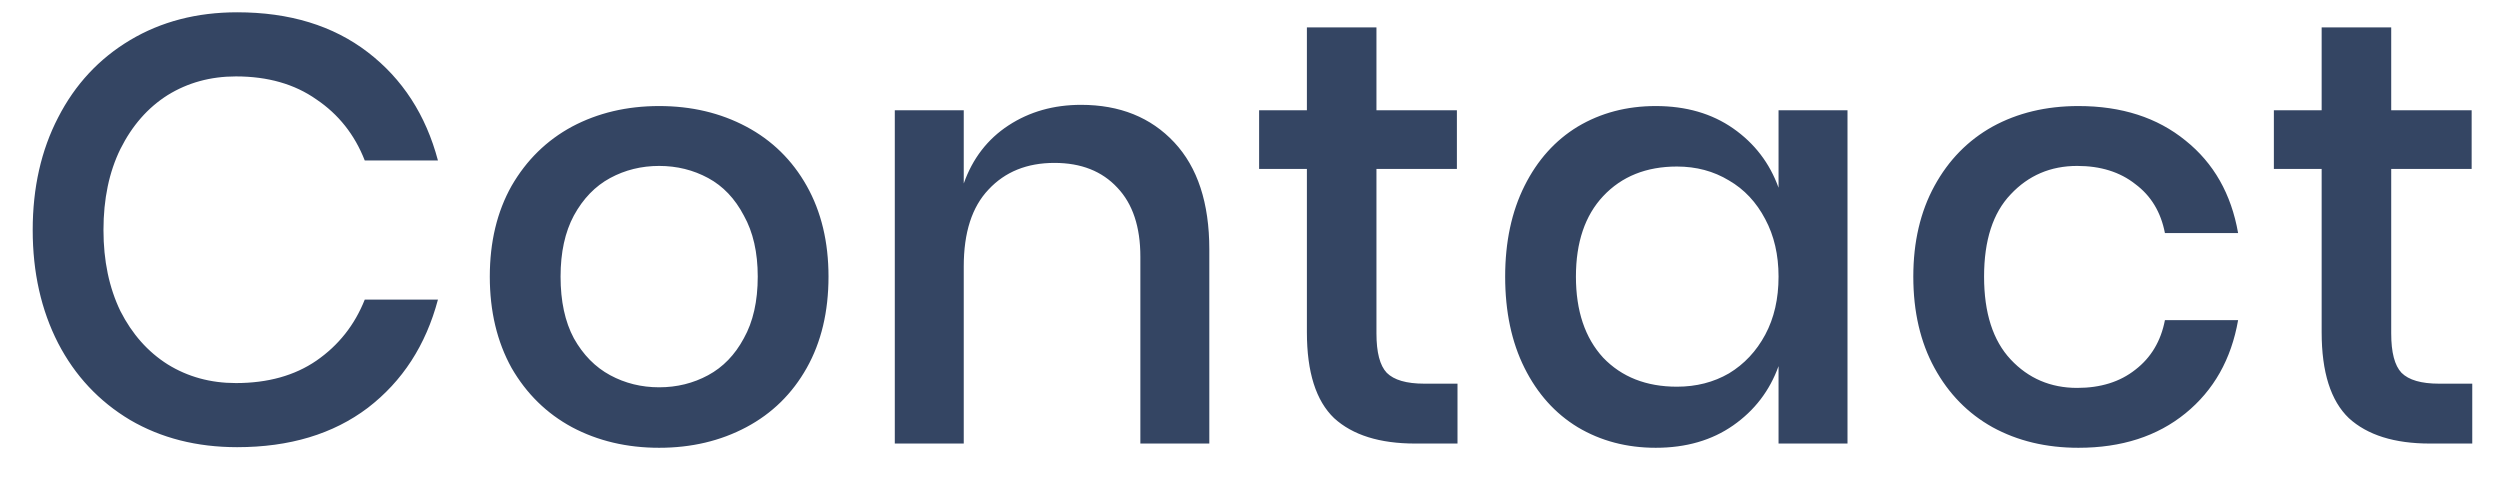 <svg width="62" height="12" viewBox="0 0 62 12" fill="none" xmlns="http://www.w3.org/2000/svg">
<path d="M5.881 0.305C7.181 0.305 8.261 0.635 9.121 1.295C9.981 1.955 10.561 2.85 10.861 3.98H9.046C8.796 3.34 8.396 2.835 7.846 2.465C7.306 2.085 6.641 1.895 5.851 1.895C5.221 1.895 4.656 2.05 4.156 2.36C3.666 2.67 3.276 3.115 2.986 3.695C2.706 4.265 2.566 4.935 2.566 5.705C2.566 6.465 2.706 7.135 2.986 7.715C3.276 8.285 3.666 8.725 4.156 9.035C4.656 9.345 5.221 9.5 5.851 9.5C6.641 9.5 7.306 9.315 7.846 8.945C8.396 8.565 8.796 8.06 9.046 7.43H10.861C10.561 8.56 9.981 9.455 9.121 10.115C8.261 10.765 7.181 11.09 5.881 11.09C4.881 11.09 3.996 10.865 3.226 10.415C2.456 9.955 1.861 9.32 1.441 8.51C1.021 7.69 0.811 6.755 0.811 5.705C0.811 4.655 1.021 3.725 1.441 2.915C1.861 2.095 2.456 1.455 3.226 0.995C3.996 0.535 4.881 0.305 5.881 0.305ZM16.347 2.63C17.147 2.63 17.867 2.8 18.507 3.14C19.147 3.48 19.647 3.97 20.007 4.61C20.367 5.25 20.547 6 20.547 6.86C20.547 7.73 20.367 8.485 20.007 9.125C19.647 9.765 19.147 10.255 18.507 10.595C17.867 10.935 17.147 11.105 16.347 11.105C15.547 11.105 14.827 10.935 14.187 10.595C13.557 10.255 13.057 9.765 12.687 9.125C12.327 8.475 12.147 7.72 12.147 6.86C12.147 6 12.327 5.25 12.687 4.61C13.057 3.97 13.557 3.48 14.187 3.14C14.827 2.8 15.547 2.63 16.347 2.63ZM16.347 4.115C15.907 4.115 15.502 4.215 15.132 4.415C14.762 4.615 14.462 4.925 14.232 5.345C14.012 5.755 13.902 6.26 13.902 6.86C13.902 7.47 14.012 7.98 14.232 8.39C14.462 8.8 14.762 9.105 15.132 9.305C15.502 9.505 15.907 9.605 16.347 9.605C16.787 9.605 17.192 9.505 17.562 9.305C17.932 9.105 18.227 8.8 18.447 8.39C18.677 7.98 18.792 7.47 18.792 6.86C18.792 6.26 18.677 5.755 18.447 5.345C18.227 4.925 17.932 4.615 17.562 4.415C17.192 4.215 16.787 4.115 16.347 4.115ZM26.811 2.6C27.771 2.6 28.541 2.91 29.121 3.53C29.701 4.15 29.991 5.035 29.991 6.185V11H28.281V6.365C28.281 5.625 28.091 5.055 27.711 4.655C27.331 4.245 26.811 4.04 26.151 4.04C25.471 4.04 24.926 4.26 24.516 4.7C24.106 5.13 23.901 5.765 23.901 6.605V11H22.191V2.735H23.901V4.55C24.121 3.93 24.491 3.45 25.011 3.11C25.531 2.77 26.131 2.6 26.811 2.6ZM36.146 9.515V11H35.096C34.216 11 33.546 10.79 33.086 10.37C32.636 9.94 32.411 9.23 32.411 8.24V4.19H31.226V2.735H32.411V0.68H34.136V2.735H36.131V4.19H34.136V8.27C34.136 8.74 34.221 9.065 34.391 9.245C34.571 9.425 34.881 9.515 35.321 9.515H36.146ZM41.063 2.63C41.813 2.63 42.453 2.815 42.983 3.185C43.513 3.555 43.888 4.045 44.108 4.655V2.735H45.818V11H44.108V9.08C43.888 9.69 43.513 10.18 42.983 10.55C42.453 10.92 41.813 11.105 41.063 11.105C40.343 11.105 39.698 10.935 39.128 10.595C38.568 10.255 38.128 9.765 37.808 9.125C37.488 8.485 37.328 7.73 37.328 6.86C37.328 6 37.488 5.25 37.808 4.61C38.128 3.97 38.568 3.48 39.128 3.14C39.698 2.8 40.343 2.63 41.063 2.63ZM41.588 4.13C40.828 4.13 40.218 4.375 39.758 4.865C39.308 5.345 39.083 6.01 39.083 6.86C39.083 7.71 39.308 8.38 39.758 8.87C40.218 9.35 40.828 9.59 41.588 9.59C42.068 9.59 42.498 9.48 42.878 9.26C43.258 9.03 43.558 8.71 43.778 8.3C43.998 7.89 44.108 7.41 44.108 6.86C44.108 6.32 43.998 5.845 43.778 5.435C43.558 5.015 43.258 4.695 42.878 4.475C42.498 4.245 42.068 4.13 41.588 4.13ZM51.545 2.63C52.615 2.63 53.5 2.915 54.2 3.485C54.9 4.045 55.335 4.81 55.505 5.78H53.69C53.59 5.26 53.345 4.855 52.955 4.565C52.575 4.265 52.095 4.115 51.515 4.115C50.855 4.115 50.305 4.35 49.865 4.82C49.425 5.28 49.205 5.96 49.205 6.86C49.205 7.76 49.425 8.445 49.865 8.915C50.305 9.385 50.855 9.62 51.515 9.62C52.095 9.62 52.575 9.47 52.955 9.17C53.345 8.87 53.59 8.46 53.69 7.94H55.505C55.335 8.91 54.9 9.68 54.2 10.25C53.5 10.82 52.615 11.105 51.545 11.105C50.745 11.105 50.035 10.935 49.415 10.595C48.805 10.255 48.325 9.765 47.975 9.125C47.625 8.485 47.45 7.73 47.45 6.86C47.45 6 47.625 5.25 47.975 4.61C48.325 3.97 48.805 3.48 49.415 3.14C50.035 2.8 50.745 2.63 51.545 2.63ZM61.312 9.515V11H60.262C59.382 11 58.712 10.79 58.252 10.37C57.802 9.94 57.577 9.23 57.577 8.24V4.19H56.392V2.735H57.577V0.68H59.302V2.735H61.297V4.19H59.302V8.27C59.302 8.74 59.387 9.065 59.557 9.245C59.737 9.425 60.047 9.515 60.487 9.515H61.312Z" fill="#344563"/>
</svg>
